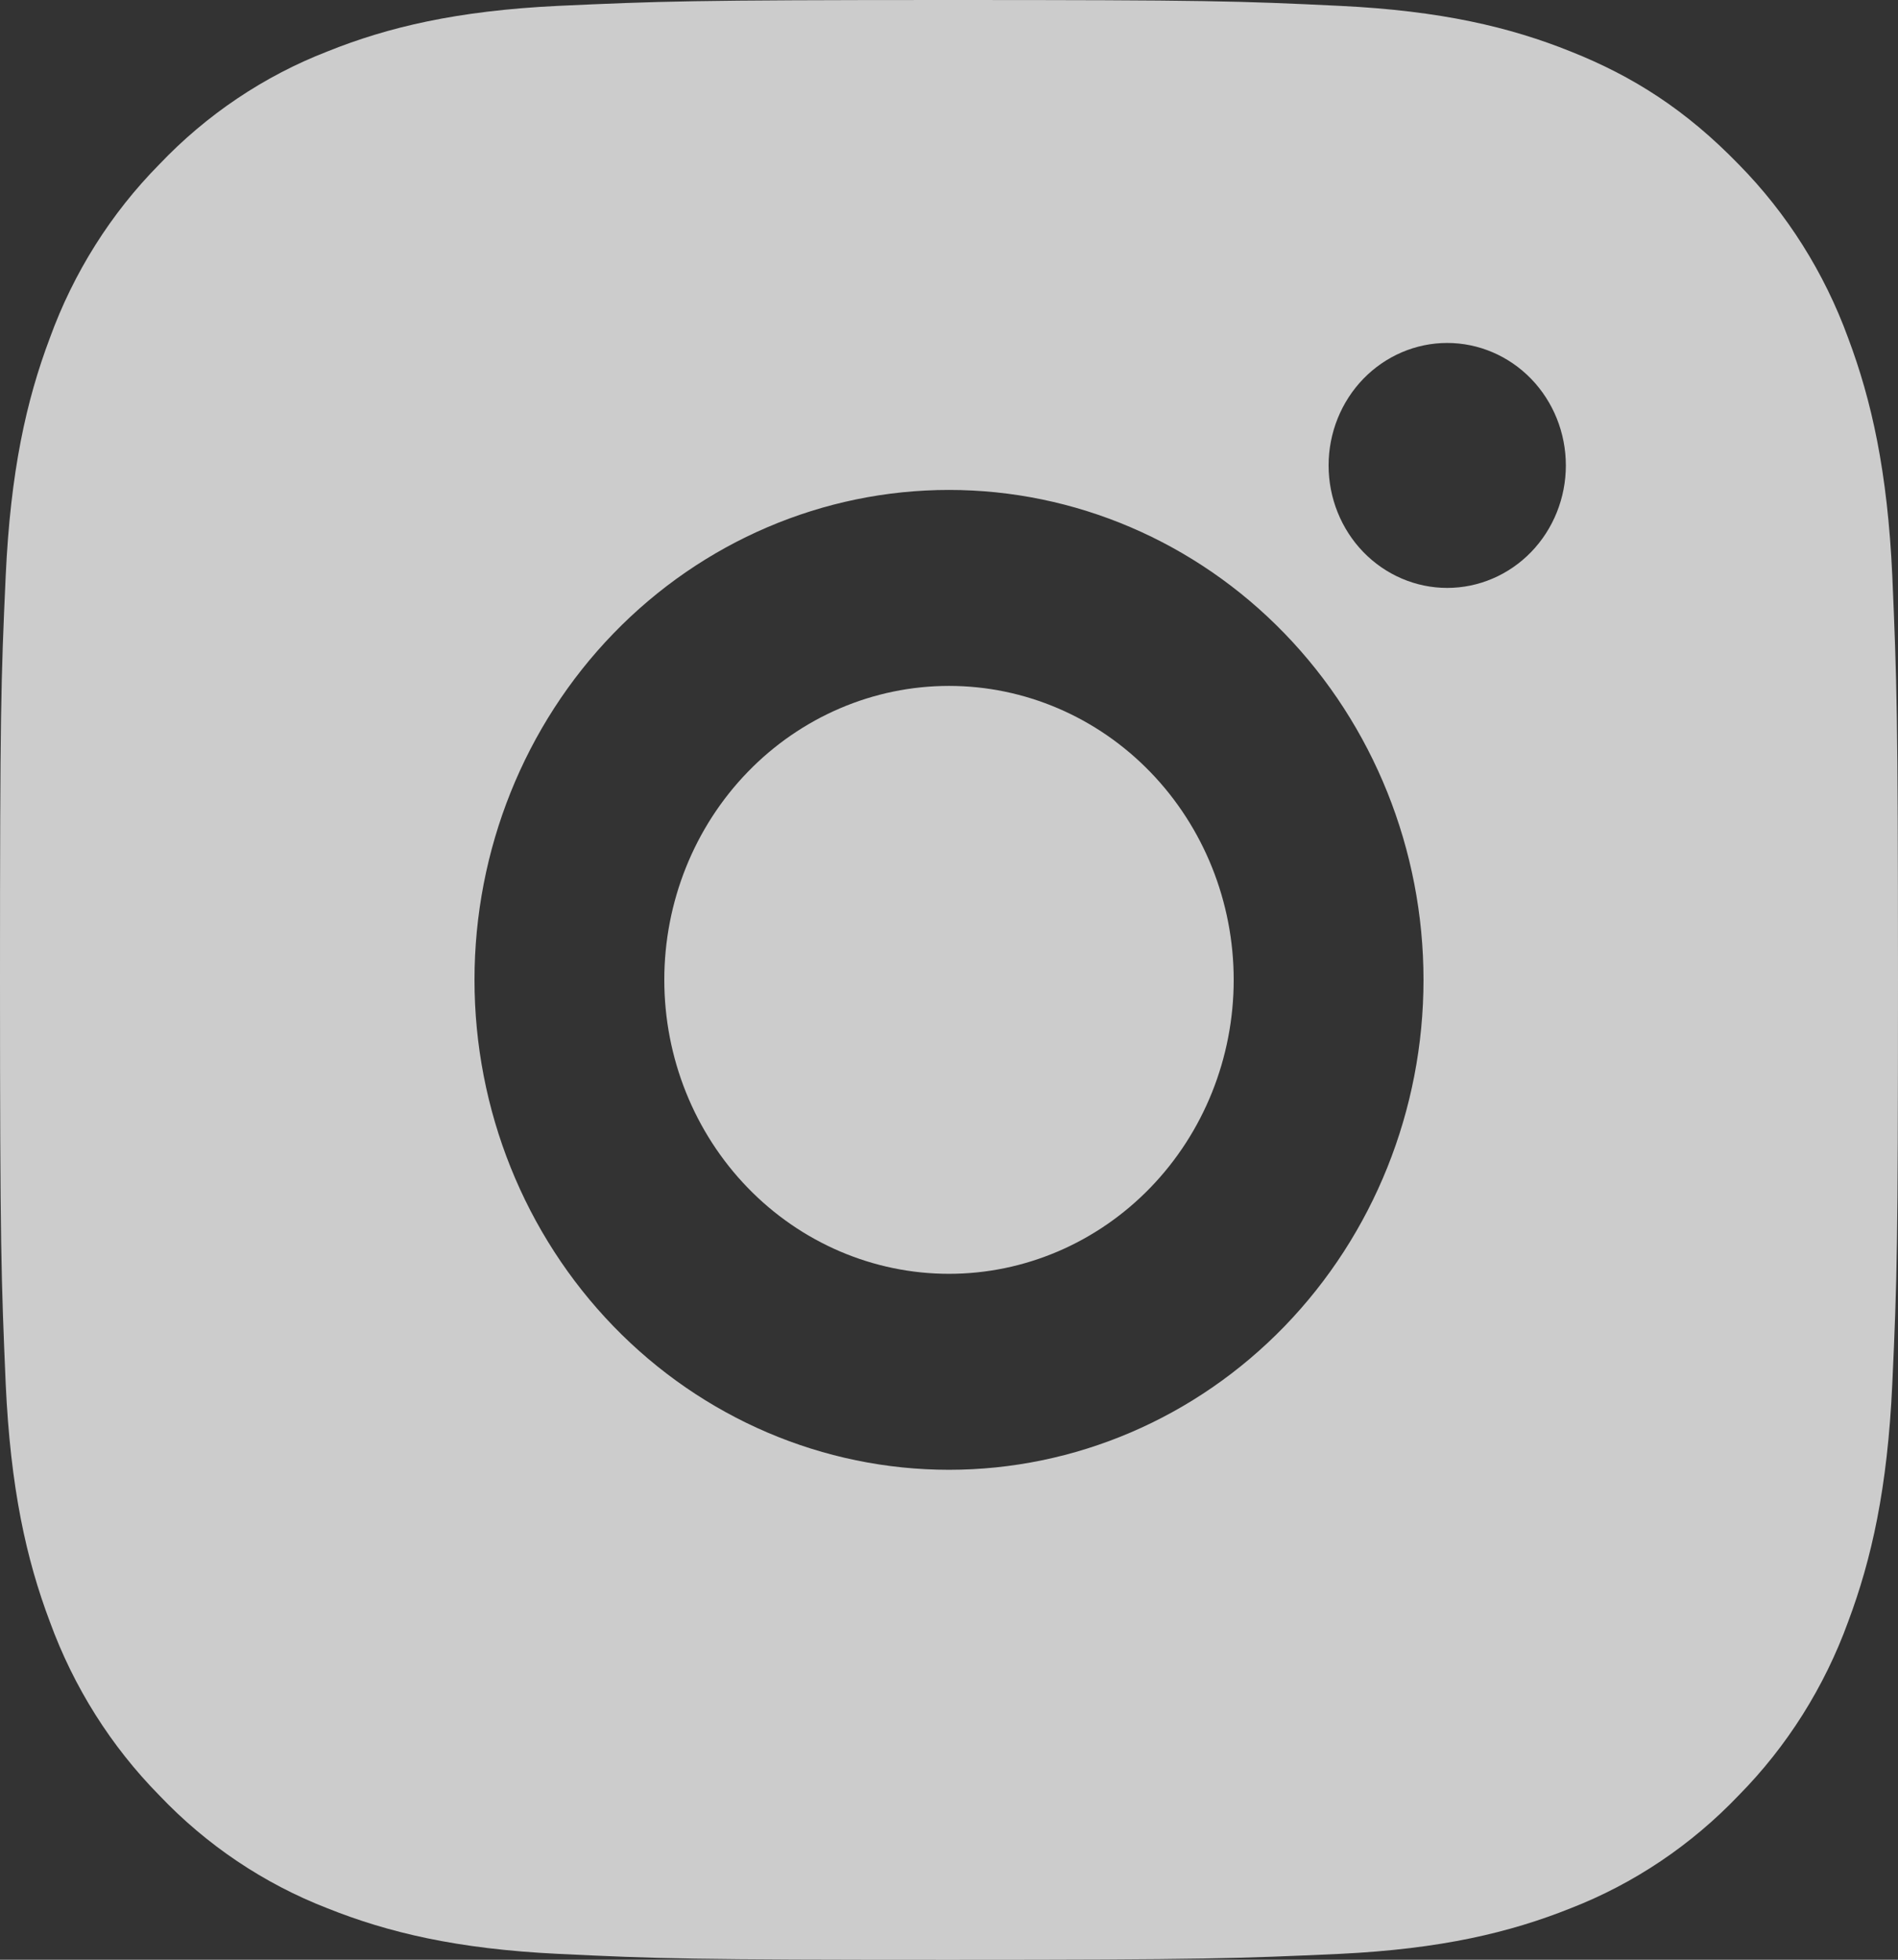 <svg width="31" height="32" viewBox="0 0 31 32" fill="none" xmlns="http://www.w3.org/2000/svg">
<rect x="0" y="0" width="31" height="32" fill="#333333" stroke="none"/>
<path d="M15.5 0C19.711 0 20.237 0.016 21.889 0.096C23.54 0.176 24.664 0.443 25.652 0.84C26.675 1.246 27.537 1.797 28.399 2.685C29.187 3.485 29.797 4.452 30.186 5.52C30.569 6.539 30.829 7.701 30.907 9.405C30.98 11.11 31 11.653 31 16C31 20.347 30.985 20.89 30.907 22.595C30.829 24.299 30.569 25.459 30.186 26.48C29.798 27.548 29.188 28.516 28.399 29.315C27.624 30.128 26.687 30.758 25.652 31.16C24.665 31.555 23.54 31.824 21.889 31.904C20.237 31.979 19.711 32 15.5 32C11.289 32 10.763 31.984 9.111 31.904C7.46 31.824 6.336 31.555 5.348 31.16C4.313 30.759 3.375 30.13 2.601 29.315C1.813 28.515 1.203 27.548 0.814 26.48C0.429 25.461 0.171 24.299 0.093 22.595C0.02 20.89 0 20.347 0 16C0 11.653 0.015 11.11 0.093 9.405C0.171 7.699 0.429 6.541 0.814 5.52C1.202 4.451 1.812 3.484 2.601 2.685C3.375 1.871 4.313 1.241 5.348 0.84C6.336 0.443 7.459 0.176 9.111 0.096C10.763 0.021 11.289 0 15.5 0ZM15.5 8C13.445 8 11.473 8.843 10.02 10.343C8.567 11.843 7.75 13.878 7.75 16C7.75 18.122 8.567 20.157 10.02 21.657C11.473 23.157 13.445 24 15.5 24C17.555 24 19.527 23.157 20.98 21.657C22.433 20.157 23.25 18.122 23.25 16C23.25 13.878 22.433 11.843 20.98 10.343C19.527 8.843 17.555 8 15.5 8V8ZM25.575 7.6C25.575 7.07 25.371 6.561 25.008 6.186C24.644 5.811 24.151 5.6 23.637 5.6C23.124 5.6 22.631 5.811 22.267 6.186C21.904 6.561 21.7 7.07 21.7 7.6C21.7 8.13 21.904 8.639 22.267 9.014C22.631 9.389 23.124 9.6 23.637 9.6C24.151 9.6 24.644 9.389 25.008 9.014C25.371 8.639 25.575 8.13 25.575 7.6ZM15.5 11.2C16.733 11.2 17.916 11.706 18.788 12.606C19.66 13.506 20.15 14.727 20.15 16C20.15 17.273 19.66 18.494 18.788 19.394C17.916 20.294 16.733 20.8 15.5 20.8C14.267 20.8 13.084 20.294 12.212 19.394C11.34 18.494 10.85 17.273 10.85 16C10.85 14.727 11.34 13.506 12.212 12.606C13.084 11.706 14.267 11.2 15.5 11.2V11.2Z" fill="white" fill-opacity="0.75"/>
</svg>
